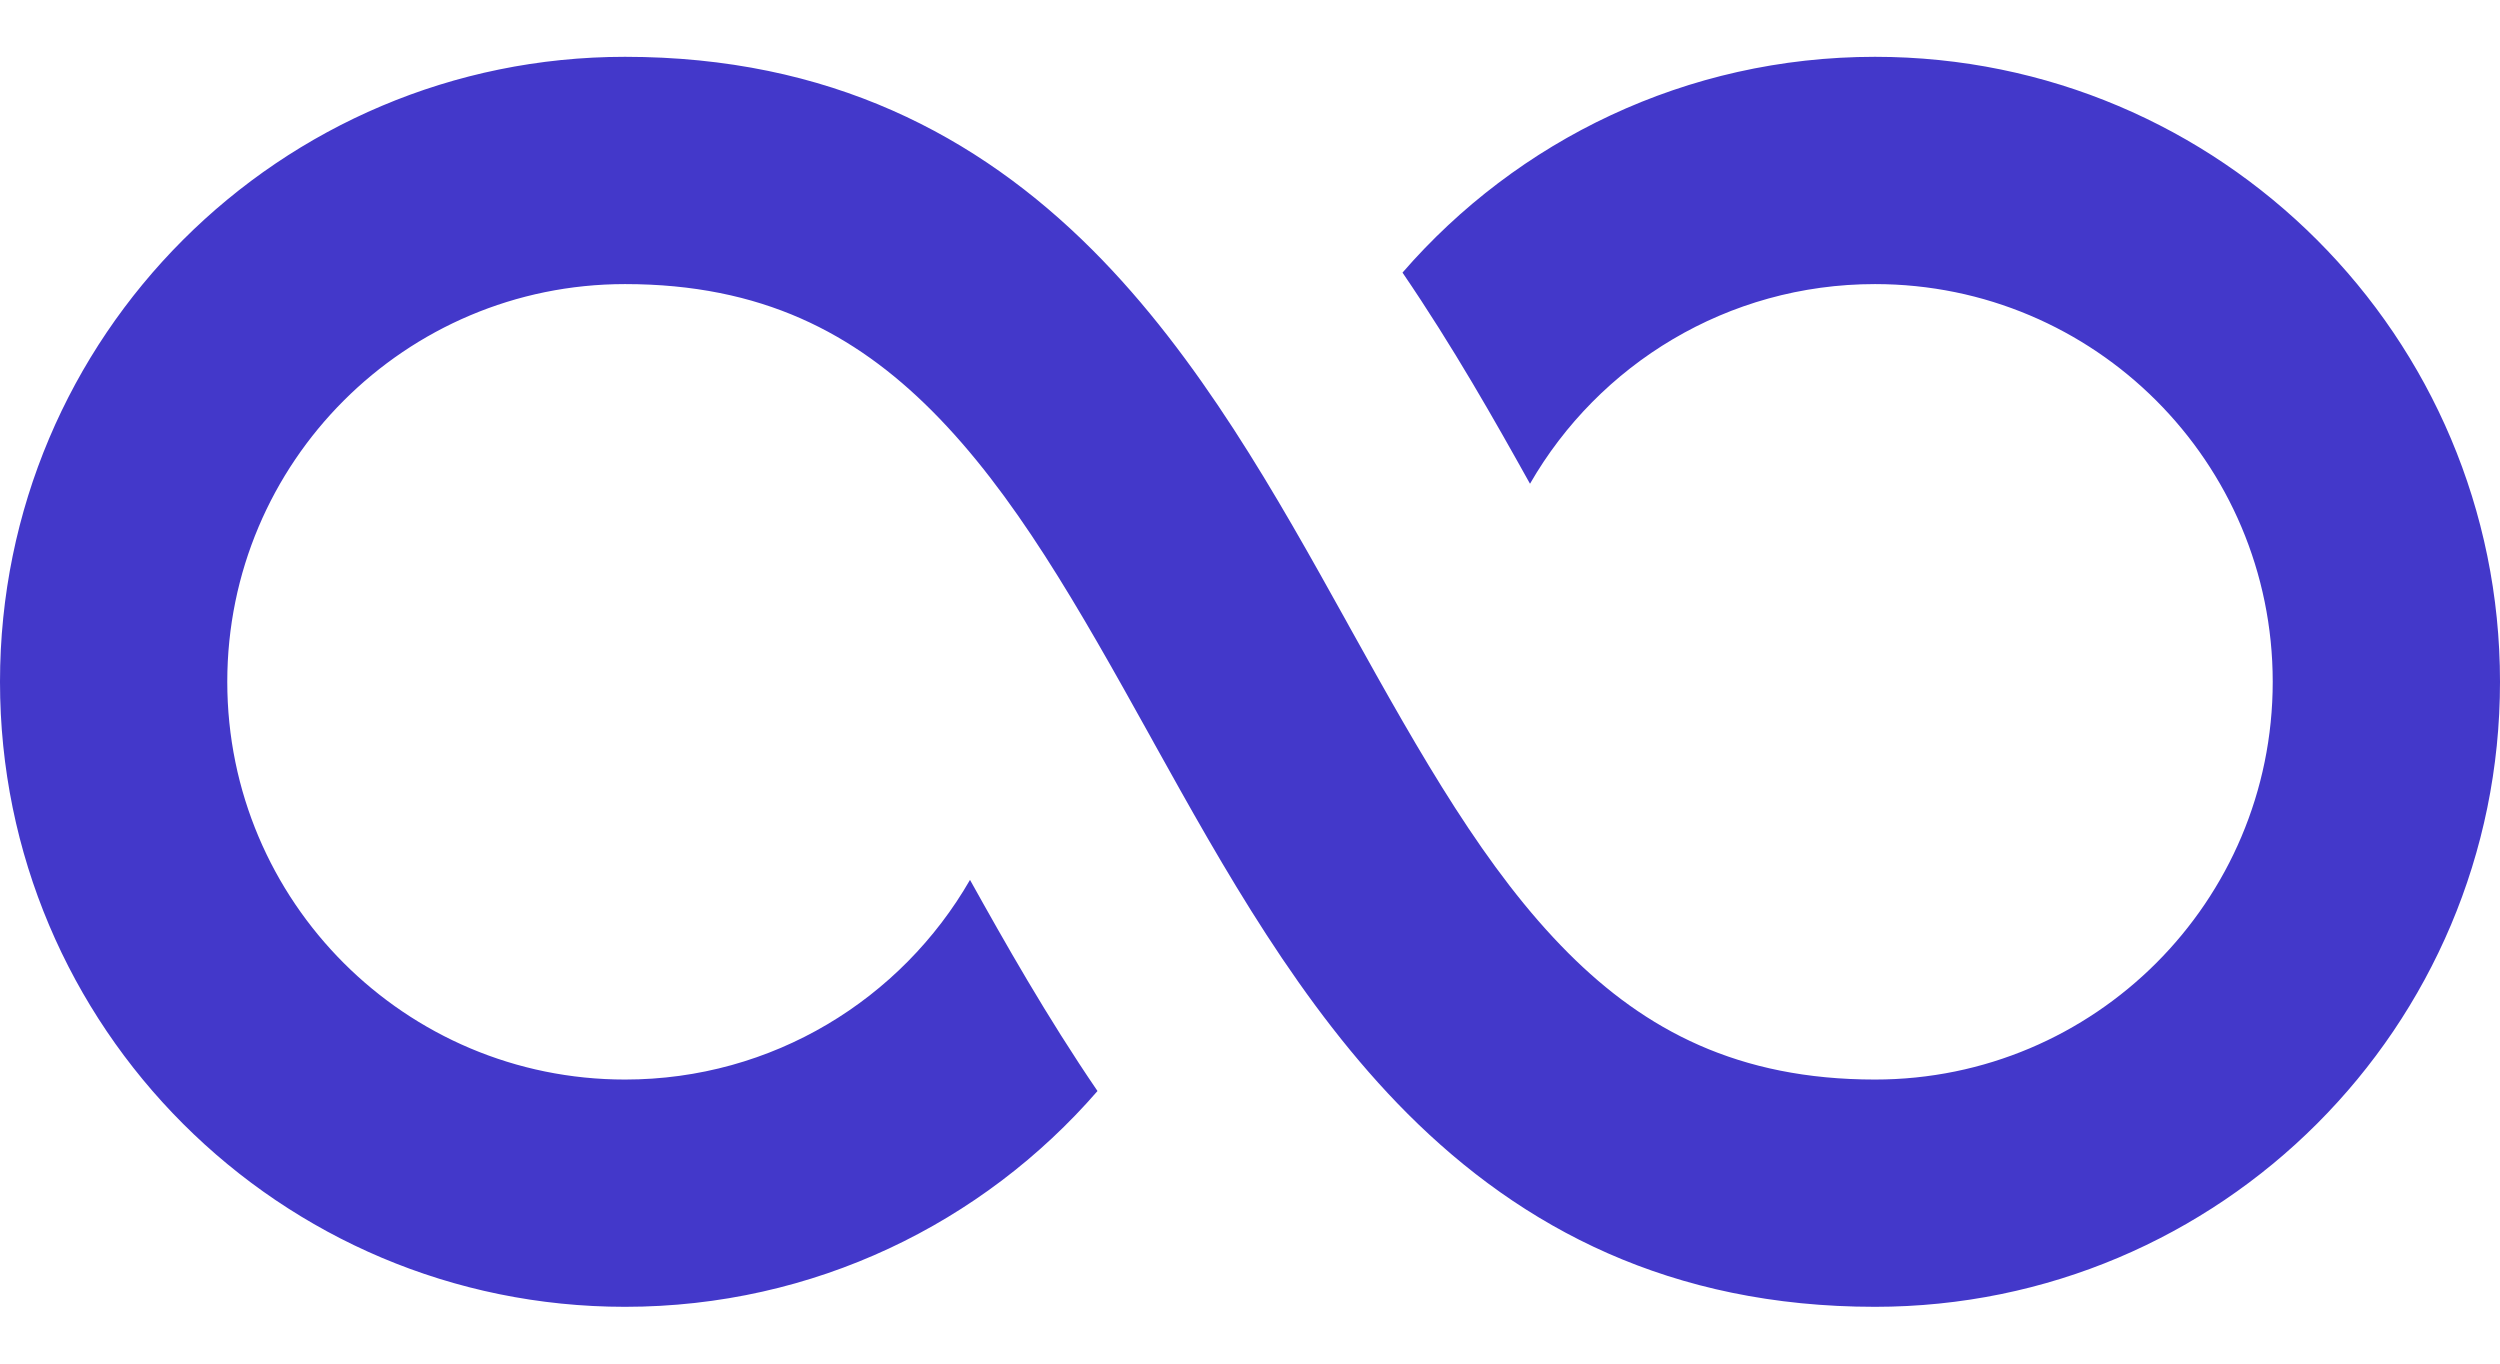 <svg width="22" height="12" viewBox="0 0 22 12" fill="none" xmlns="http://www.w3.org/2000/svg">
<path d="M2 6C2 4.067 3.567 2.5 5.5 2.5C6.704 2.5 7.52 2.934 8.199 3.613C8.925 4.34 9.485 5.332 10.126 6.486L10.159 6.546C10.761 7.628 11.443 8.857 12.387 9.801C13.395 10.809 14.704 11.5 16.5 11.5C19.538 11.5 22 9.038 22 6C22 2.962 19.538 0.5 16.5 0.5C14.839 0.5 13.351 1.236 12.342 2.399C12.789 3.054 13.157 3.706 13.464 4.257C14.068 3.207 15.201 2.5 16.5 2.5C18.433 2.5 20 4.067 20 6C20 7.933 18.433 9.5 16.5 9.5C15.296 9.5 14.48 9.066 13.801 8.387C13.075 7.66 12.515 6.668 11.874 5.514L11.841 5.454C11.239 4.372 10.557 3.143 9.613 2.199C8.605 1.191 7.296 0.5 5.5 0.5C2.462 0.5 0 2.962 0 6C0 9.038 2.462 11.5 5.5 11.5C7.161 11.5 8.649 10.764 9.658 9.601C9.211 8.946 8.843 8.294 8.536 7.743C7.932 8.793 6.799 9.5 5.5 9.5C3.567 9.5 2 7.933 2 6Z" fill="#4338CA"/>
</svg>
